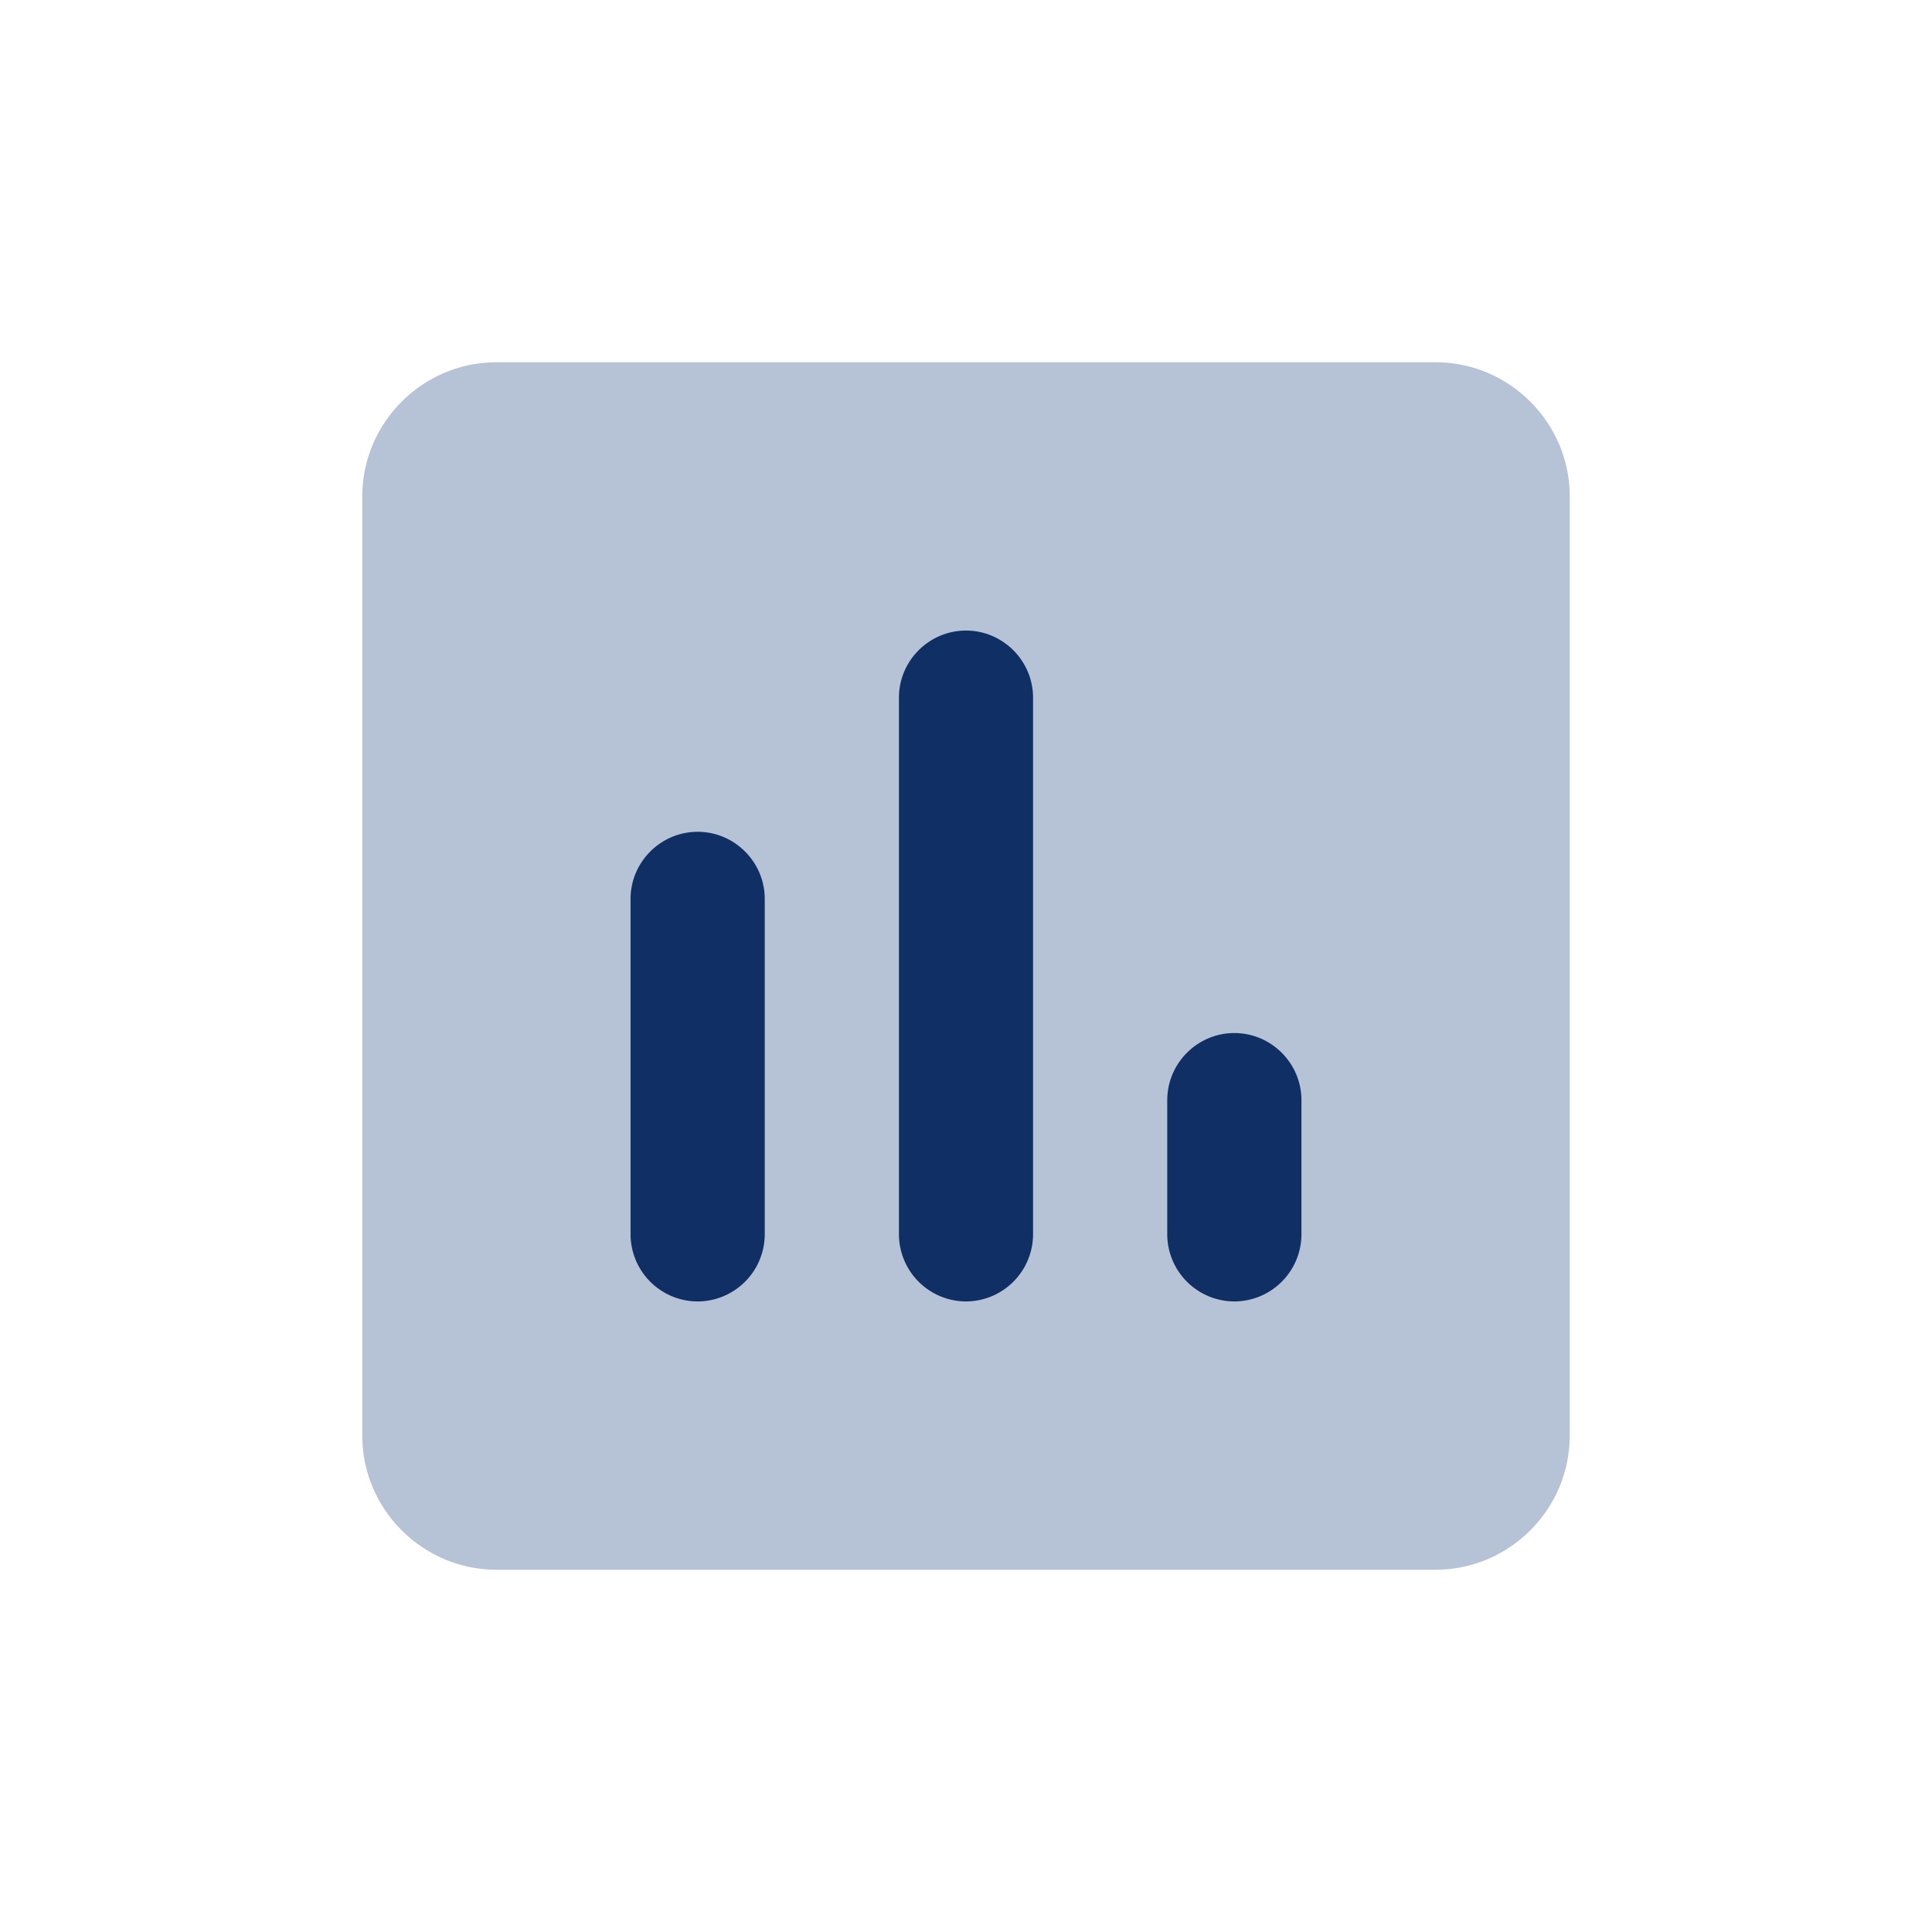 <svg xmlns="http://www.w3.org/2000/svg" width="24" height="24" viewBox="0 0 24 24">
    <g fill="none" fill-rule="evenodd">
        <path d="M0 0h24v24H0z"/>
        <path fill="#A4B3CB" fill-opacity=".8" fill-rule="nonzero" d="M17.833 4.5H6.167C5.25 4.5 4.5 5.25 4.5 6.167v11.666c0 .917.75 1.667 1.667 1.667h11.666c.917 0 1.667-.75 1.667-1.667V6.167c0-.917-.75-1.667-1.667-1.667z"/>
        <path fill="#0F2F65" fill-rule="nonzero" d="M8.667 16.167a.836.836 0 0 1-.834-.834v-4.166c0-.459.375-.834.834-.834.458 0 .833.375.833.834v4.166a.836.836 0 0 1-.833.834zm3.333 0a.836.836 0 0 1-.833-.834V8.667c0-.459.375-.834.833-.834.458 0 .833.375.833.834v6.666a.836.836 0 0 1-.833.834zm3.333 0a.836.836 0 0 1-.833-.834v-1.666c0-.459.375-.834.833-.834.459 0 .834.375.834.834v1.666a.836.836 0 0 1-.834.834z"/>
    </g>
</svg>
